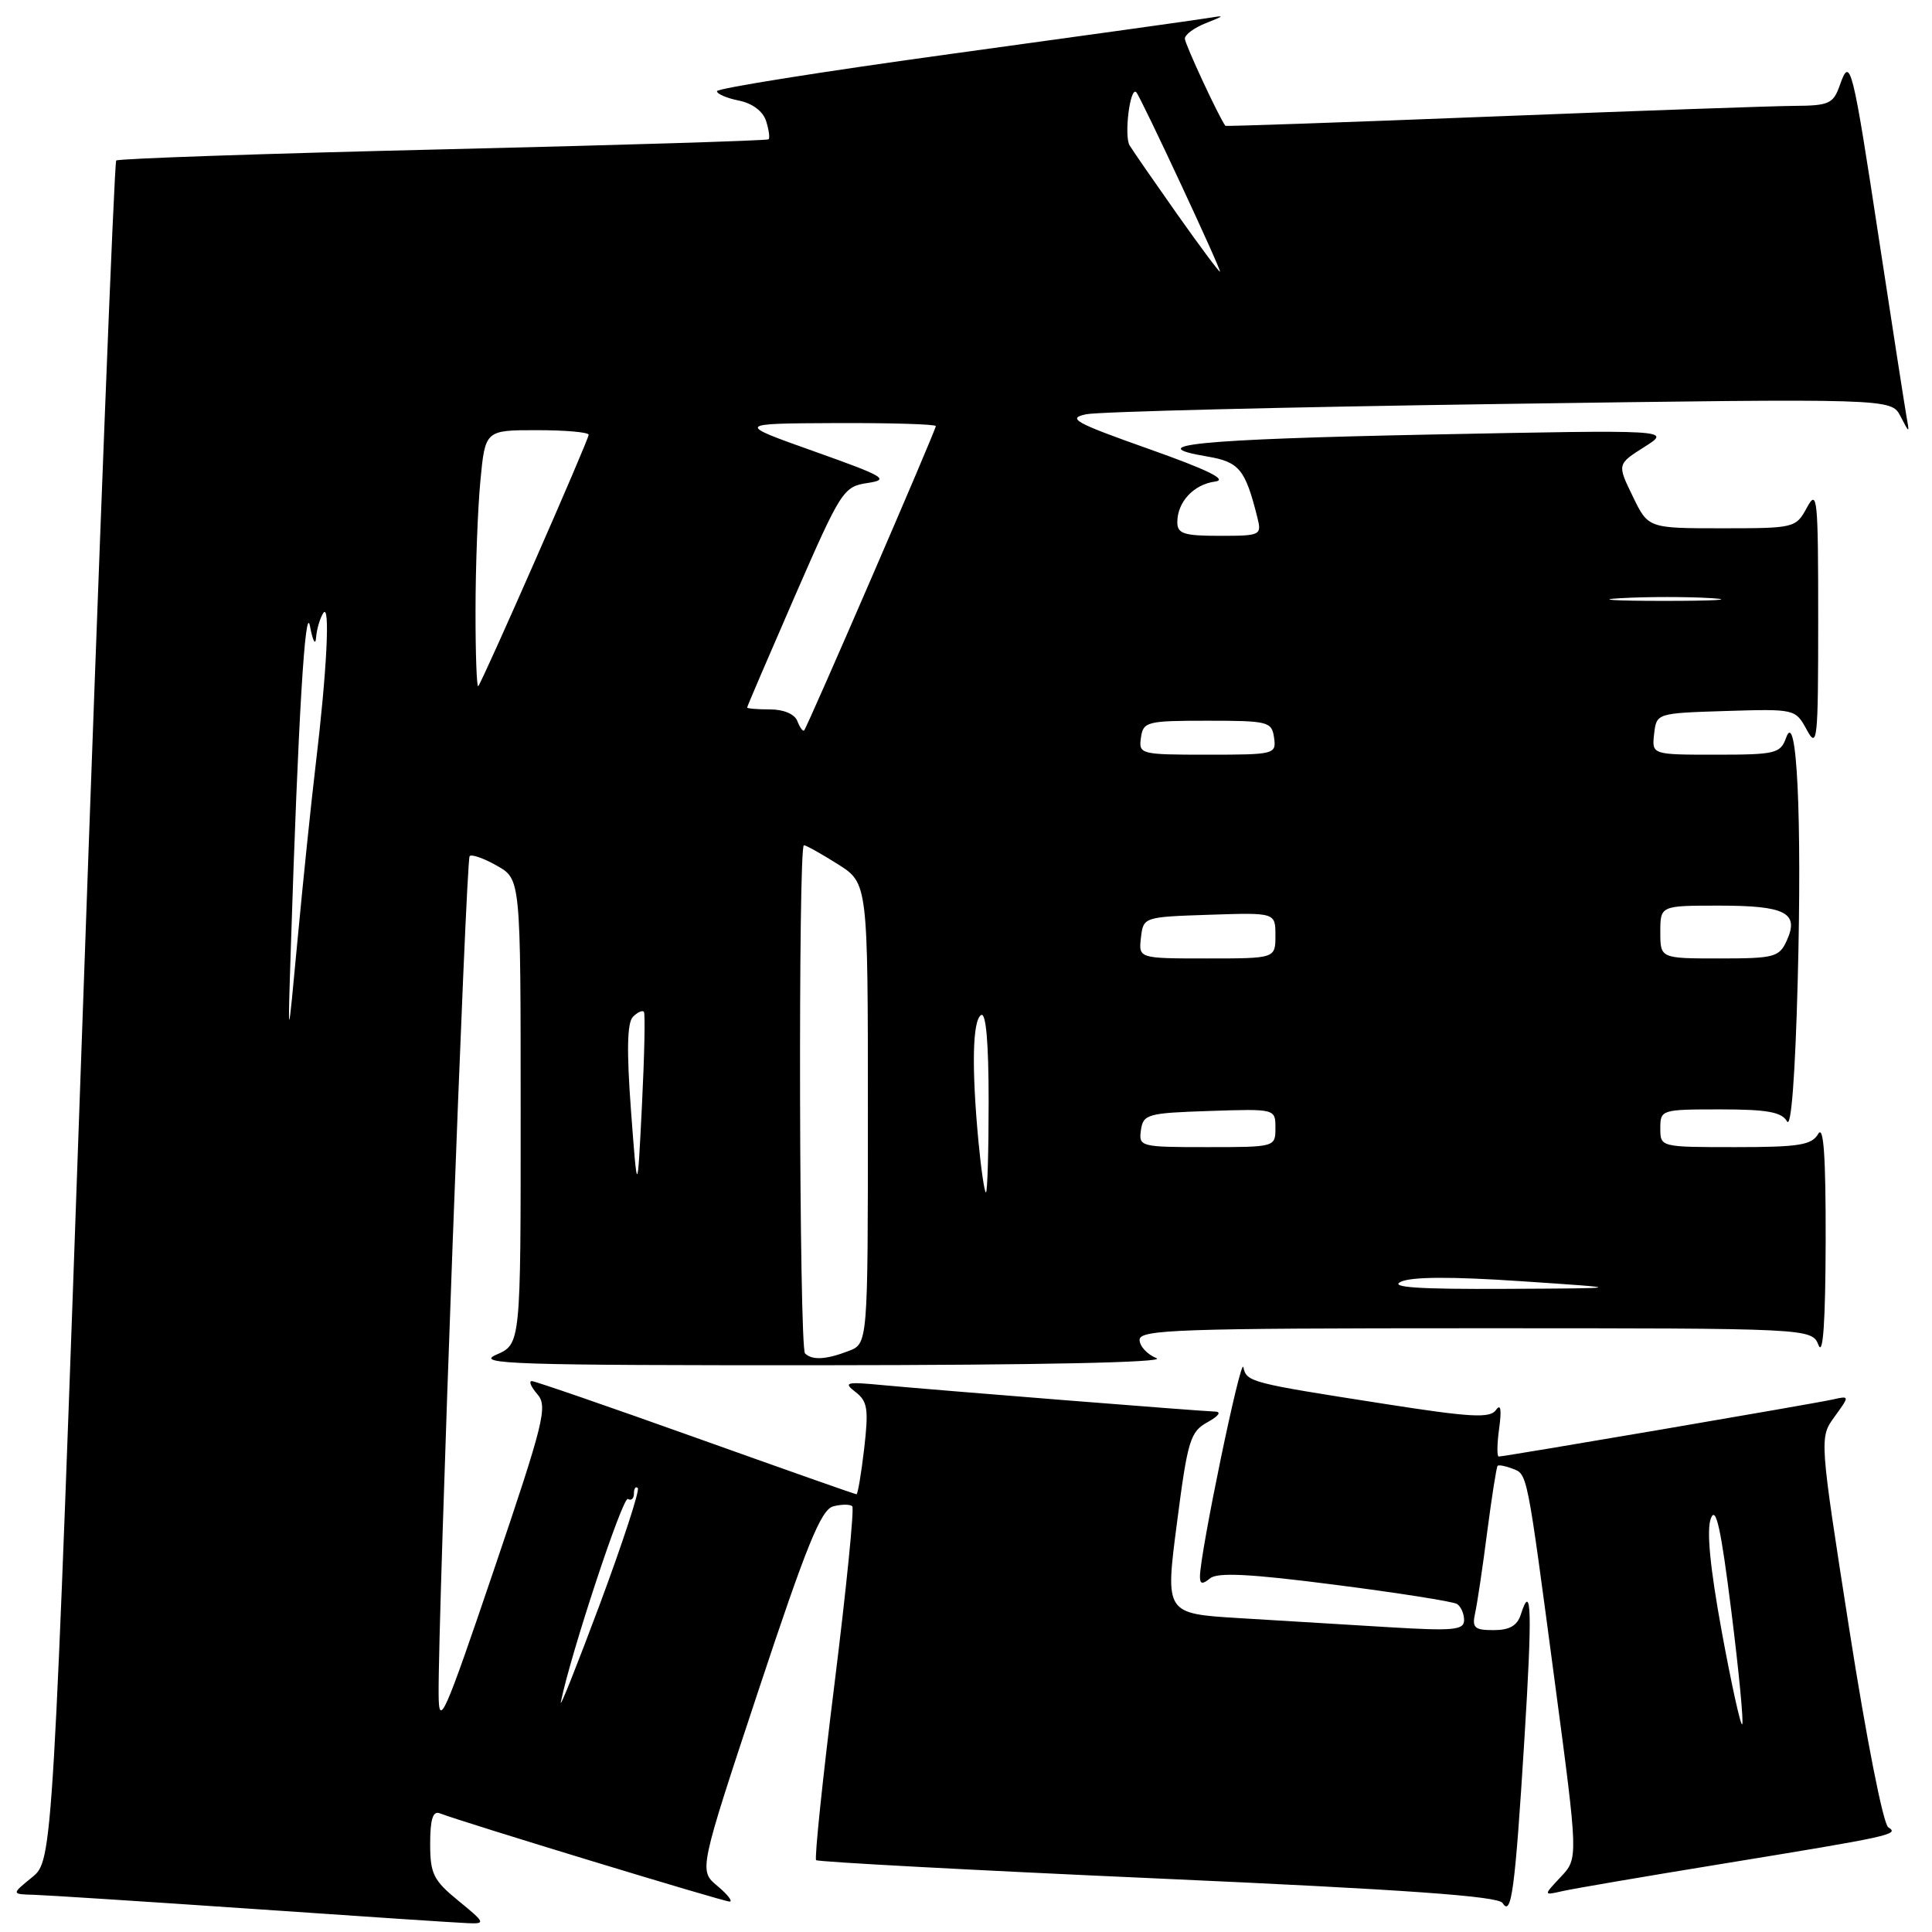 <?xml version="1.0" encoding="UTF-8" standalone="no"?>
<!DOCTYPE svg PUBLIC "-//W3C//DTD SVG 1.1//EN" "http://www.w3.org/Graphics/SVG/1.1/DTD/svg11.dtd" >
<svg xmlns="http://www.w3.org/2000/svg" xmlns:xlink="http://www.w3.org/1999/xlink" version="1.1" viewBox="0 0 256 256">
 <g >
 <path fill="currentColor"
d=" M 60.75 251.87 C 57.42 249.15 57.00 248.30 57.00 244.30 C 57.00 241.08 57.36 239.92 58.26 240.27 C 61.43 241.49 95.95 252.00 96.68 251.97 C 97.13 251.95 96.40 251.02 95.05 249.89 C 92.60 247.85 92.60 247.85 100.50 223.99 C 106.90 204.68 108.79 200.03 110.41 199.60 C 111.51 199.31 112.64 199.31 112.93 199.59 C 113.21 199.87 112.15 210.44 110.58 223.08 C 109.00 235.71 107.91 246.24 108.14 246.48 C 108.38 246.71 128.76 247.81 153.45 248.91 C 186.26 250.38 198.54 251.25 199.10 252.16 C 200.27 254.05 200.75 250.42 201.98 230.63 C 203.05 213.45 202.94 209.47 201.52 213.92 C 201.05 215.41 200.02 216.00 197.91 216.00 C 195.37 216.00 195.03 215.69 195.46 213.75 C 195.74 212.51 196.46 207.68 197.06 203.00 C 197.67 198.33 198.29 194.38 198.44 194.23 C 198.59 194.08 199.46 194.24 200.37 194.59 C 202.42 195.37 202.27 194.66 206.02 222.87 C 209.13 246.24 209.13 246.24 206.81 248.70 C 204.50 251.16 204.50 251.16 207.00 250.59 C 208.38 250.27 217.82 248.66 228.00 247.00 C 250.62 243.31 251.73 243.07 250.21 242.13 C 249.54 241.72 247.30 230.36 245.05 215.95 C 241.07 190.50 241.07 190.50 243.09 187.72 C 245.11 184.93 245.11 184.93 242.80 185.45 C 240.29 186.01 199.35 193.00 198.59 193.00 C 198.34 193.00 198.36 191.31 198.65 189.25 C 198.99 186.73 198.85 185.94 198.22 186.84 C 197.43 187.95 194.88 187.81 183.39 186.01 C 165.61 183.24 165.18 183.13 164.75 181.16 C 164.43 179.64 159.00 205.82 159.00 208.91 C 159.00 209.91 159.33 209.97 160.34 209.14 C 161.32 208.32 165.66 208.54 176.89 209.99 C 185.25 211.06 192.53 212.21 193.05 212.53 C 193.57 212.85 194.00 213.82 194.00 214.67 C 194.00 216.00 192.62 216.13 184.00 215.61 C 178.50 215.27 169.59 214.73 164.20 214.41 C 154.39 213.81 154.39 213.81 155.95 201.82 C 157.37 190.83 157.71 189.71 160.00 188.45 C 161.50 187.62 161.89 187.06 160.98 187.04 C 159.08 186.99 124.42 184.23 117.00 183.54 C 112.09 183.07 111.70 183.17 113.36 184.45 C 114.96 185.68 115.11 186.70 114.51 191.94 C 114.12 195.27 113.66 198.00 113.49 198.00 C 113.31 198.00 103.73 194.62 92.20 190.50 C 80.66 186.38 70.88 183.00 70.46 183.00 C 70.03 183.00 70.38 183.79 71.21 184.75 C 72.60 186.34 72.07 188.47 65.45 208.00 C 58.83 227.52 58.15 229.04 58.12 224.50 C 58.03 214.24 61.74 113.92 62.23 113.44 C 62.50 113.16 64.14 113.74 65.86 114.72 C 68.99 116.50 68.99 116.50 68.99 147.30 C 69.00 178.10 69.00 178.10 65.75 179.51 C 62.89 180.75 68.09 180.92 109.00 180.90 C 137.74 180.88 154.64 180.53 153.25 179.97 C 152.01 179.47 151.00 178.37 151.00 177.53 C 151.00 176.18 156.20 176.00 195.53 176.00 C 240.06 176.00 240.06 176.00 240.97 178.25 C 241.57 179.74 241.88 175.06 241.91 164.50 C 241.93 153.17 241.64 149.01 240.92 150.25 C 240.06 151.73 238.37 152.00 229.95 152.00 C 220.00 152.00 220.00 152.00 220.00 149.50 C 220.00 147.04 220.14 147.00 227.95 147.00 C 234.17 147.00 236.09 147.35 236.79 148.59 C 237.34 149.57 237.88 142.49 238.21 129.84 C 238.78 108.16 238.09 93.76 236.67 97.75 C 235.92 99.84 235.28 100.00 227.37 100.00 C 218.87 100.00 218.87 100.00 219.18 97.25 C 219.50 94.50 219.50 94.50 228.70 94.21 C 237.86 93.93 237.90 93.94 239.41 96.71 C 240.81 99.29 240.92 98.18 240.92 82.00 C 240.92 65.92 240.80 64.72 239.43 67.25 C 237.96 69.96 237.80 70.00 228.17 70.00 C 218.39 70.00 218.39 70.00 216.34 65.75 C 214.28 61.51 214.28 61.51 217.89 59.22 C 221.50 56.94 221.50 56.94 189.50 57.58 C 158.84 58.20 150.96 58.97 159.97 60.49 C 164.21 61.21 165.00 62.17 166.60 68.54 C 167.20 70.93 167.06 71.00 161.61 71.00 C 156.86 71.00 156.00 70.72 156.00 69.19 C 156.00 66.52 158.16 64.19 161.00 63.81 C 162.74 63.58 160.08 62.27 152.23 59.49 C 142.37 56.00 141.34 55.42 143.94 54.89 C 145.58 54.55 170.24 53.94 198.76 53.53 C 250.60 52.79 250.60 52.79 251.82 55.15 C 253.04 57.50 253.04 57.50 252.59 55.00 C 252.35 53.62 250.74 43.28 249.02 32.00 C 245.45 8.51 245.16 7.37 243.80 11.25 C 242.92 13.76 242.39 14.00 237.67 14.03 C 234.82 14.05 216.75 14.69 197.50 15.45 C 178.25 16.21 162.44 16.76 162.37 16.67 C 161.55 15.61 157.00 5.83 157.00 5.12 C 157.00 4.59 158.24 3.68 159.75 3.08 C 162.35 2.05 162.36 2.01 160.00 2.40 C 158.62 2.63 143.44 4.75 126.25 7.11 C 109.06 9.47 95.00 11.71 95.00 12.08 C 95.00 12.45 96.31 13.01 97.92 13.33 C 99.70 13.69 101.10 14.75 101.51 16.03 C 101.88 17.20 102.03 18.29 101.84 18.46 C 101.65 18.63 82.23 19.23 58.68 19.79 C 35.13 20.35 15.65 21.01 15.40 21.27 C 15.14 21.52 13.15 72.30 10.97 134.12 C 7.00 246.50 7.00 246.50 4.25 248.75 C 1.50 250.99 1.50 250.99 4.50 251.07 C 6.15 251.12 19.20 251.96 33.50 252.94 C 47.80 253.93 60.62 254.78 62.00 254.83 C 64.37 254.93 64.30 254.77 60.75 251.87 Z  M 228.14 216.19 C 226.58 207.65 226.11 202.74 226.70 201.19 C 227.37 199.46 228.04 202.54 229.41 213.49 C 230.42 221.52 231.06 228.27 230.85 228.48 C 230.64 228.70 229.42 223.16 228.14 216.19 Z  M 74.32 225.50 C 75.61 219.15 82.53 198.21 83.20 198.62 C 83.64 198.90 84.00 198.57 84.00 197.89 C 84.00 197.22 84.23 196.90 84.51 197.18 C 84.79 197.46 82.52 204.40 79.47 212.60 C 76.41 220.79 74.10 226.60 74.32 225.50 Z  M 106.67 179.33 C 105.89 178.56 105.75 112.00 106.52 112.00 C 106.81 112.00 108.83 113.13 111.02 114.51 C 115.00 117.03 115.00 117.03 115.00 147.54 C 115.00 178.05 115.00 178.05 112.43 179.02 C 109.44 180.17 107.60 180.26 106.67 179.33 Z  M 185.60 169.85 C 186.99 169.17 192.32 169.14 201.60 169.77 C 215.50 170.70 215.50 170.70 199.50 170.78 C 188.00 170.84 184.09 170.58 185.60 169.85 Z  M 83.61 147.16 C 83.02 139.22 83.10 135.50 83.87 134.73 C 84.47 134.13 85.12 133.83 85.32 134.07 C 85.51 134.30 85.39 139.90 85.06 146.50 C 84.46 158.50 84.46 158.50 83.61 147.16 Z  M 129.65 151.25 C 128.73 141.46 128.86 135.21 130.00 134.50 C 130.65 134.10 131.00 138.16 131.00 145.94 C 131.00 152.57 130.84 158.00 130.64 158.00 C 130.45 158.00 130.00 154.96 129.65 151.25 Z  M 151.18 149.75 C 151.48 147.64 152.04 147.48 160.25 147.21 C 169.00 146.92 169.00 146.92 169.00 149.46 C 169.00 151.99 168.98 152.00 159.93 152.00 C 151.10 152.00 150.87 151.94 151.18 149.75 Z  M 38.54 125.50 C 39.51 95.19 40.45 79.62 41.08 83.00 C 41.44 84.92 41.80 85.60 41.88 84.50 C 41.96 83.40 42.39 81.93 42.83 81.24 C 43.78 79.75 43.32 88.92 41.81 101.50 C 41.22 106.45 40.15 116.80 39.43 124.50 C 38.12 138.50 38.12 138.50 38.54 125.50 Z  M 151.18 124.25 C 151.50 121.51 151.53 121.50 160.25 121.21 C 169.00 120.92 169.00 120.92 169.00 123.96 C 169.00 127.00 169.00 127.00 159.93 127.00 C 150.87 127.00 150.87 127.00 151.18 124.25 Z  M 220.00 123.50 C 220.00 120.00 220.00 120.00 227.80 120.00 C 236.59 120.00 238.43 120.95 236.76 124.62 C 235.76 126.83 235.12 127.00 227.84 127.00 C 220.00 127.00 220.00 127.00 220.00 123.50 Z  M 151.18 97.75 C 151.48 95.62 151.95 95.50 160.00 95.50 C 168.05 95.50 168.52 95.62 168.82 97.75 C 169.13 99.94 168.91 100.00 160.00 100.00 C 151.09 100.00 150.87 99.94 151.18 97.75 Z  M 105.65 95.54 C 105.30 94.62 103.84 94.00 102.03 94.00 C 100.36 94.00 99.00 93.89 99.00 93.75 C 99.00 93.61 101.85 86.97 105.32 79.00 C 111.44 64.98 111.75 64.48 114.95 64.00 C 117.94 63.55 117.25 63.14 107.88 59.81 C 97.50 56.12 97.50 56.12 110.75 56.06 C 118.04 56.03 124.00 56.21 124.00 56.46 C 124.00 57.02 106.97 96.36 106.55 96.79 C 106.38 96.95 105.98 96.39 105.65 95.54 Z  M 63.01 80.92 C 63.01 75.19 63.30 67.46 63.65 63.75 C 64.29 57.00 64.29 57.00 71.14 57.00 C 74.92 57.00 78.00 57.27 78.00 57.61 C 78.00 58.29 63.96 90.25 63.37 90.92 C 63.17 91.15 63.00 86.65 63.01 80.92 Z  M 214.79 79.26 C 218.25 79.06 223.65 79.06 226.79 79.26 C 229.93 79.46 227.10 79.62 220.50 79.62 C 213.90 79.62 211.33 79.45 214.79 79.26 Z  M 155.93 28.31 C 152.95 24.08 150.13 20.01 149.68 19.27 C 148.92 18.02 149.74 11.41 150.56 12.22 C 151.14 12.81 161.96 36.00 161.65 36.00 C 161.49 36.00 158.92 32.54 155.93 28.31 Z "/>
</g>
</svg>
